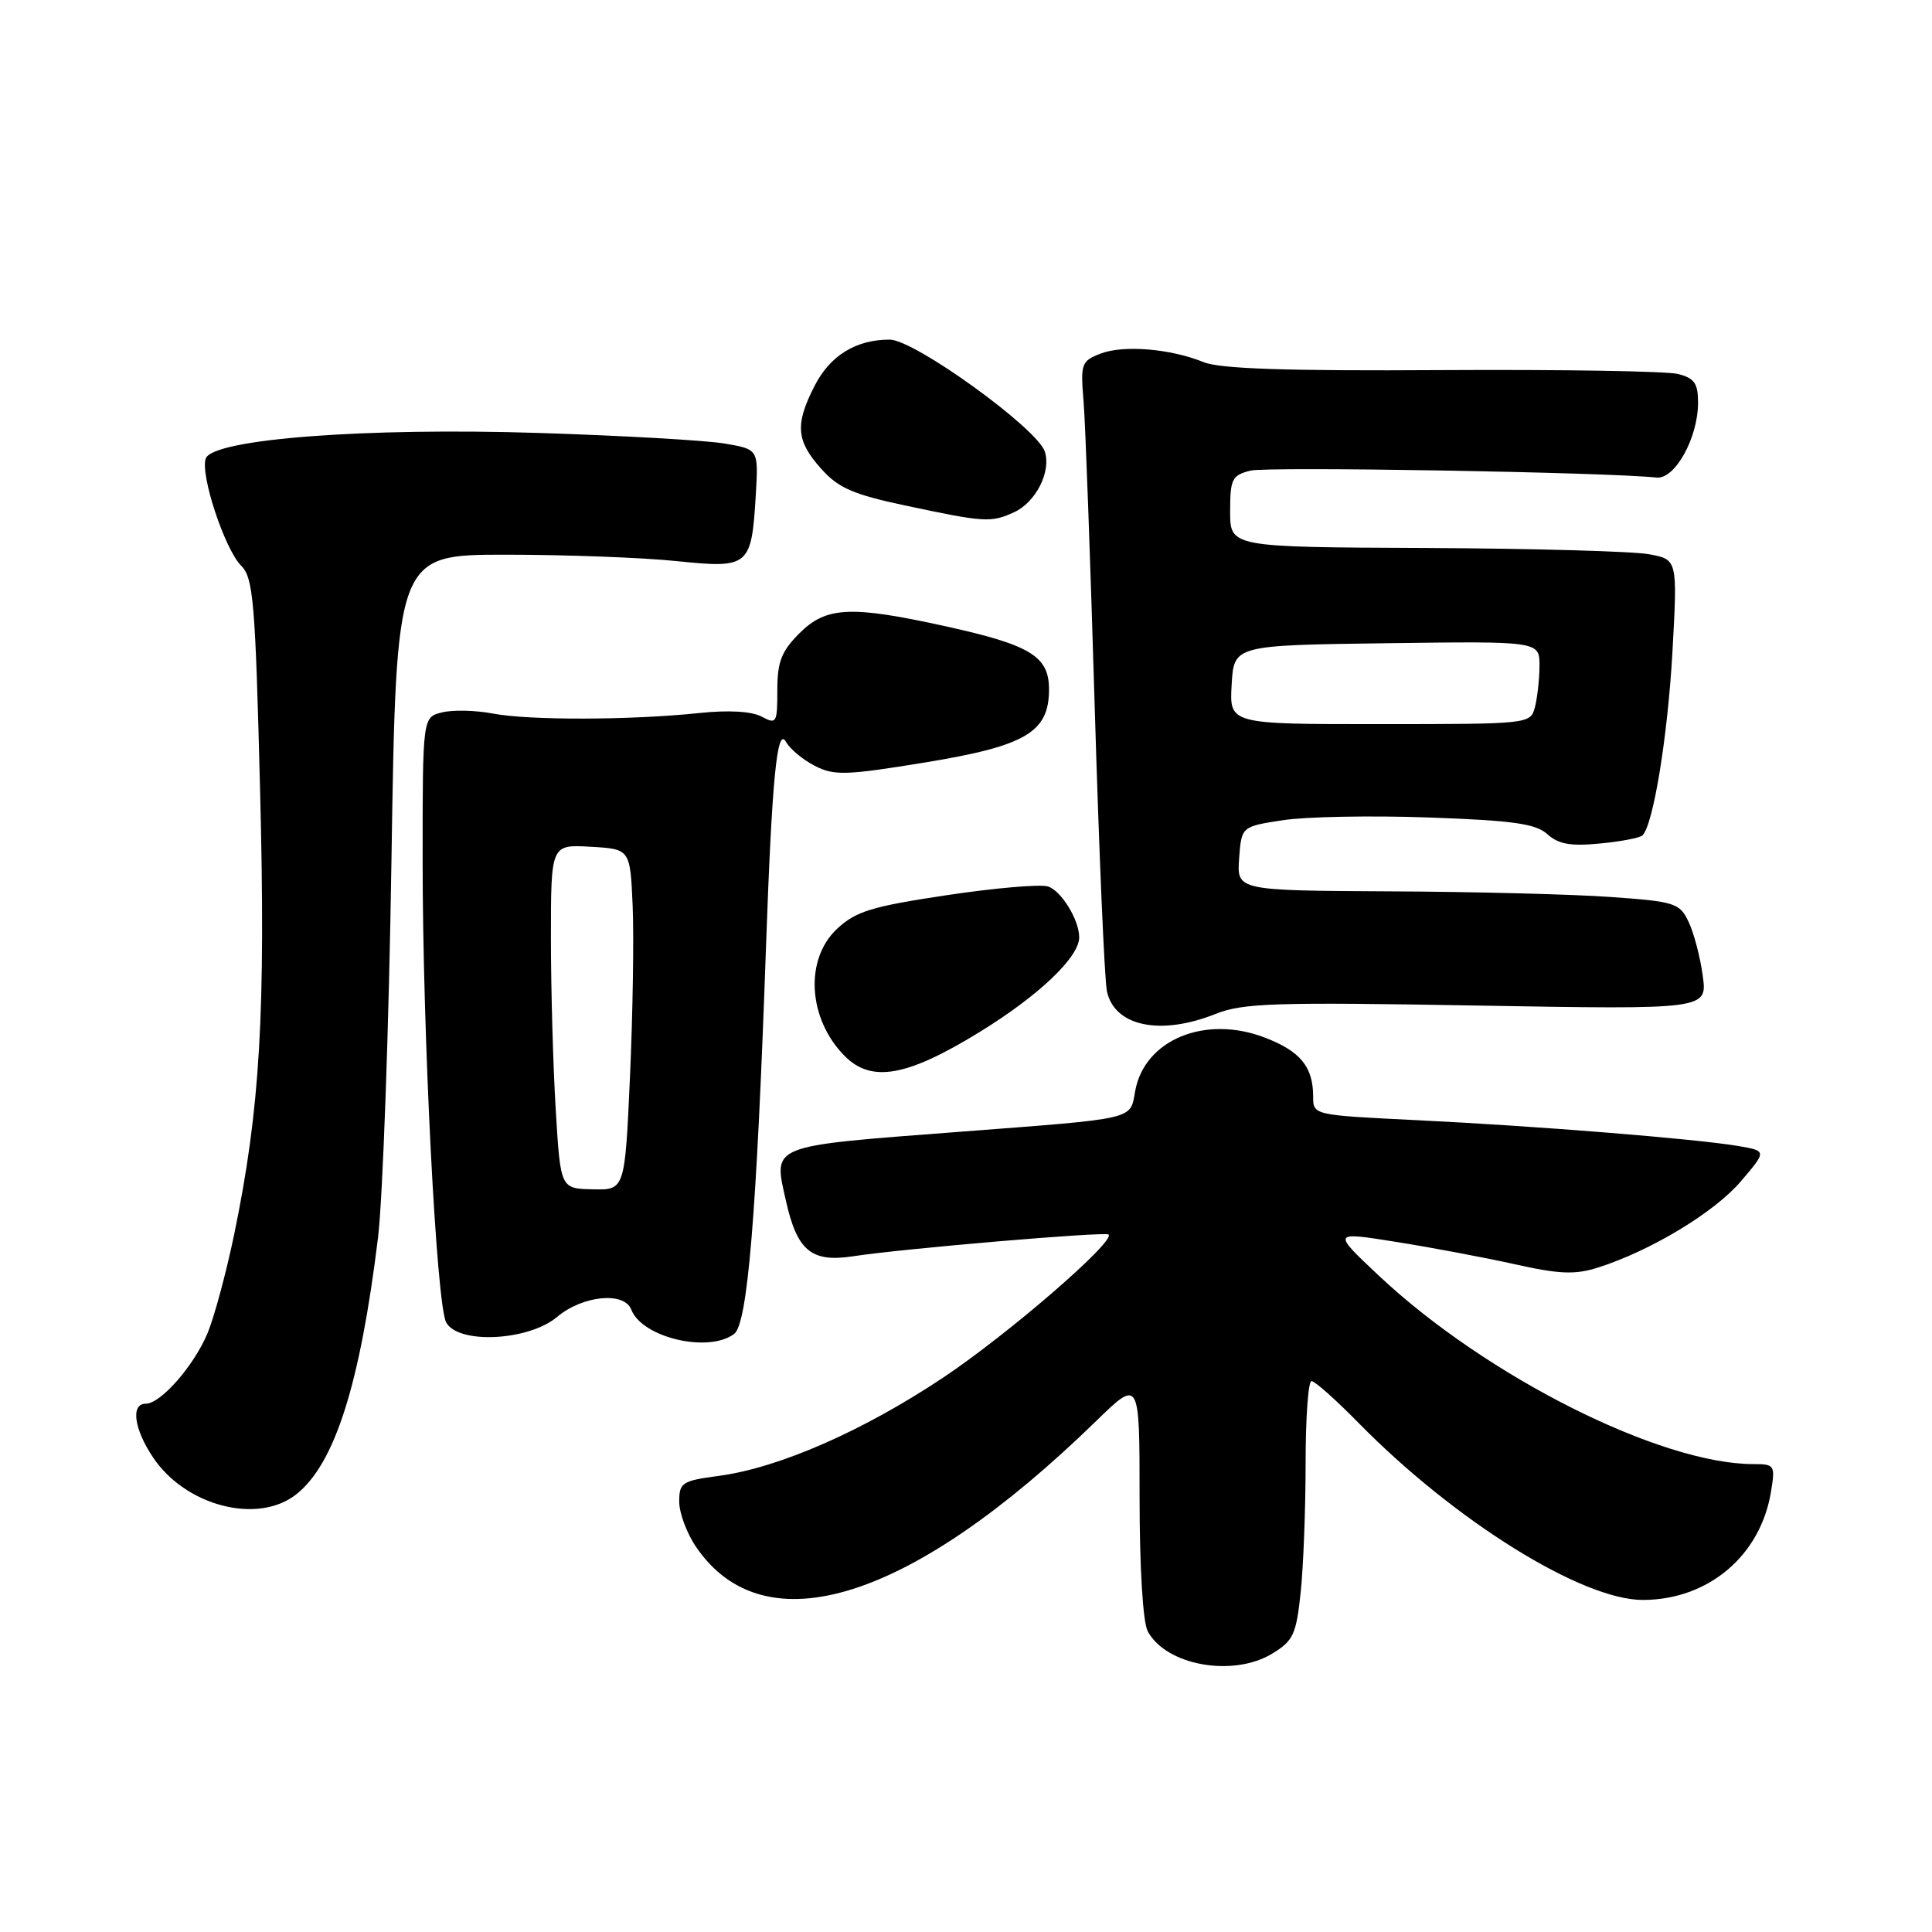 <?xml version="1.0" encoding="UTF-8" standalone="no"?>
<!DOCTYPE svg PUBLIC "-//W3C//DTD SVG 1.1//EN" "http://www.w3.org/Graphics/SVG/1.1/DTD/svg11.dtd" >
<svg xmlns="http://www.w3.org/2000/svg" xmlns:xlink="http://www.w3.org/1999/xlink" version="1.1" viewBox="0 0 256 256">
 <g >
 <path fill="currentColor"
d=" M 168.60 219.10 C 171.37 217.41 171.76 216.57 172.35 210.96 C 172.71 207.52 173.00 199.82 173.00 193.85 C 173.00 187.88 173.35 183.00 173.78 183.00 C 174.22 183.00 177.03 185.50 180.03 188.56 C 192.75 201.51 209.60 212.00 217.67 212.00 C 226.35 212.00 233.29 206.14 234.67 197.64 C 235.24 194.15 235.14 194.00 232.34 194.00 C 220.00 194.00 196.91 182.38 182.70 169.03 C 176.50 163.20 176.50 163.20 185.00 164.56 C 189.68 165.30 196.77 166.64 200.77 167.53 C 206.69 168.85 208.72 168.92 211.77 167.95 C 218.73 165.73 227.14 160.66 230.64 156.57 C 234.12 152.50 234.12 152.50 230.31 151.85 C 224.71 150.90 203.49 149.19 187.75 148.43 C 174.01 147.76 174.00 147.76 174.00 145.31 C 174.00 141.35 172.30 139.28 167.55 137.47 C 159.70 134.47 151.70 137.75 150.43 144.50 C 149.70 148.43 150.92 148.15 127.00 149.98 C 101.75 151.91 102.46 151.63 104.14 159.11 C 105.62 165.73 107.51 167.30 112.98 166.47 C 119.60 165.45 146.43 163.17 146.89 163.58 C 147.84 164.46 133.59 176.79 125.00 182.52 C 114.42 189.59 103.19 194.51 95.25 195.56 C 90.37 196.21 90.00 196.45 90.00 198.98 C 90.00 200.48 91.01 203.19 92.25 205.00 C 101.31 218.27 120.74 212.15 145.25 188.29 C 151.00 182.70 151.00 182.70 151.00 198.41 C 151.00 207.74 151.44 214.95 152.08 216.15 C 154.51 220.69 163.39 222.28 168.60 219.10 Z  M 39.24 198.02 C 44.35 194.00 47.70 183.49 50.09 163.99 C 50.72 158.77 51.53 136.28 51.87 114.00 C 52.50 73.50 52.50 73.50 67.00 73.50 C 74.97 73.50 85.17 73.88 89.66 74.35 C 99.28 75.34 99.58 75.09 100.15 65.51 C 100.50 59.53 100.50 59.53 96.00 58.77 C 93.53 58.35 82.47 57.72 71.43 57.37 C 48.47 56.63 28.25 58.17 27.27 60.74 C 26.48 62.79 29.77 72.77 31.95 74.95 C 33.57 76.57 33.83 79.67 34.46 104.63 C 35.22 134.24 34.47 146.95 31.01 163.66 C 29.96 168.69 28.38 174.54 27.50 176.66 C 25.69 180.98 21.30 186.00 19.31 186.00 C 17.30 186.00 17.75 189.33 20.27 193.10 C 24.58 199.56 34.14 202.03 39.24 198.02 Z  M 97.28 176.75 C 99.06 175.41 100.25 161.03 101.48 126.00 C 102.28 103.17 102.96 96.17 104.15 98.30 C 104.67 99.24 106.38 100.66 107.95 101.47 C 110.50 102.79 112.05 102.75 122.52 101.04 C 135.91 98.85 139.00 97.04 139.00 91.35 C 139.00 86.97 136.58 85.48 125.41 83.01 C 112.72 80.21 109.49 80.36 105.92 83.92 C 103.54 86.31 103.00 87.69 103.00 91.46 C 103.00 95.83 102.89 96.01 100.91 94.95 C 99.59 94.25 96.53 94.07 92.66 94.48 C 83.66 95.43 70.12 95.47 65.31 94.55 C 63.01 94.11 59.97 94.04 58.56 94.40 C 56.00 95.04 56.00 95.04 56.00 113.96 C 56.00 137.08 57.82 172.79 59.12 175.22 C 60.69 178.15 70.02 177.69 73.82 174.50 C 77.20 171.65 82.72 171.11 83.65 173.53 C 85.07 177.24 93.87 179.32 97.28 176.75 Z  M 129.72 136.80 C 137.59 131.98 143.00 126.84 143.00 124.20 C 143.00 121.89 140.62 118.02 138.86 117.46 C 137.85 117.14 131.81 117.66 125.43 118.62 C 115.50 120.11 113.40 120.75 110.91 123.08 C 106.57 127.14 107.06 135.06 111.96 139.96 C 115.49 143.49 120.19 142.65 129.72 136.80 Z  M 161.07 134.35 C 164.69 132.91 168.89 132.77 195.71 133.24 C 226.24 133.77 226.24 133.77 225.62 129.28 C 225.29 126.81 224.44 123.60 223.75 122.15 C 222.56 119.66 221.95 119.46 213.49 118.86 C 208.55 118.50 195.36 118.16 184.19 118.11 C 163.89 118.00 163.89 118.00 164.19 113.76 C 164.50 109.52 164.50 109.52 170.00 108.68 C 173.03 108.21 181.72 108.05 189.32 108.32 C 200.52 108.72 203.50 109.14 205.04 110.54 C 206.50 111.86 208.13 112.15 211.99 111.77 C 214.77 111.51 217.31 111.02 217.64 110.69 C 219.08 109.25 220.98 97.57 221.61 86.34 C 222.28 74.14 222.28 74.14 218.51 73.44 C 216.44 73.05 203.10 72.68 188.87 72.61 C 163.00 72.50 163.00 72.50 163.00 67.77 C 163.00 63.47 163.24 62.98 165.69 62.36 C 167.92 61.80 213.01 62.57 219.49 63.28 C 221.93 63.55 225.00 58.02 225.00 53.36 C 225.00 50.79 224.52 50.10 222.32 49.55 C 220.85 49.18 206.79 48.95 191.07 49.04 C 170.55 49.17 161.65 48.87 159.50 47.99 C 155.08 46.20 148.87 45.68 145.82 46.86 C 143.28 47.84 143.16 48.20 143.58 53.20 C 143.82 56.11 144.48 74.25 145.05 93.50 C 145.62 112.75 146.35 129.77 146.67 131.33 C 147.65 135.99 153.76 137.28 161.07 134.35 Z  M 134.34 67.89 C 137.24 66.57 139.30 62.53 138.45 59.85 C 137.48 56.78 121.17 45.00 117.89 45.00 C 113.41 45.00 109.98 47.11 107.92 51.16 C 105.33 56.24 105.50 58.41 108.78 62.08 C 111.09 64.67 113.01 65.51 120.03 67.00 C 130.48 69.22 131.31 69.27 134.34 67.89 Z  M 73.64 147.09 C 73.29 141.37 73.00 131.11 73.00 124.29 C 73.00 111.90 73.00 111.90 78.25 112.20 C 83.50 112.50 83.50 112.50 83.83 120.00 C 84.01 124.12 83.85 134.29 83.48 142.59 C 82.80 157.69 82.80 157.69 78.54 157.59 C 74.27 157.50 74.27 157.50 73.64 147.09 Z  M 163.20 90.73 C 163.50 85.50 163.50 85.50 183.75 85.23 C 204.00 84.96 204.00 84.96 203.99 88.23 C 203.98 90.03 203.70 92.50 203.38 93.73 C 202.78 95.93 202.61 95.95 182.84 95.95 C 162.90 95.96 162.90 95.96 163.20 90.73 Z "/>
</g>
</svg>